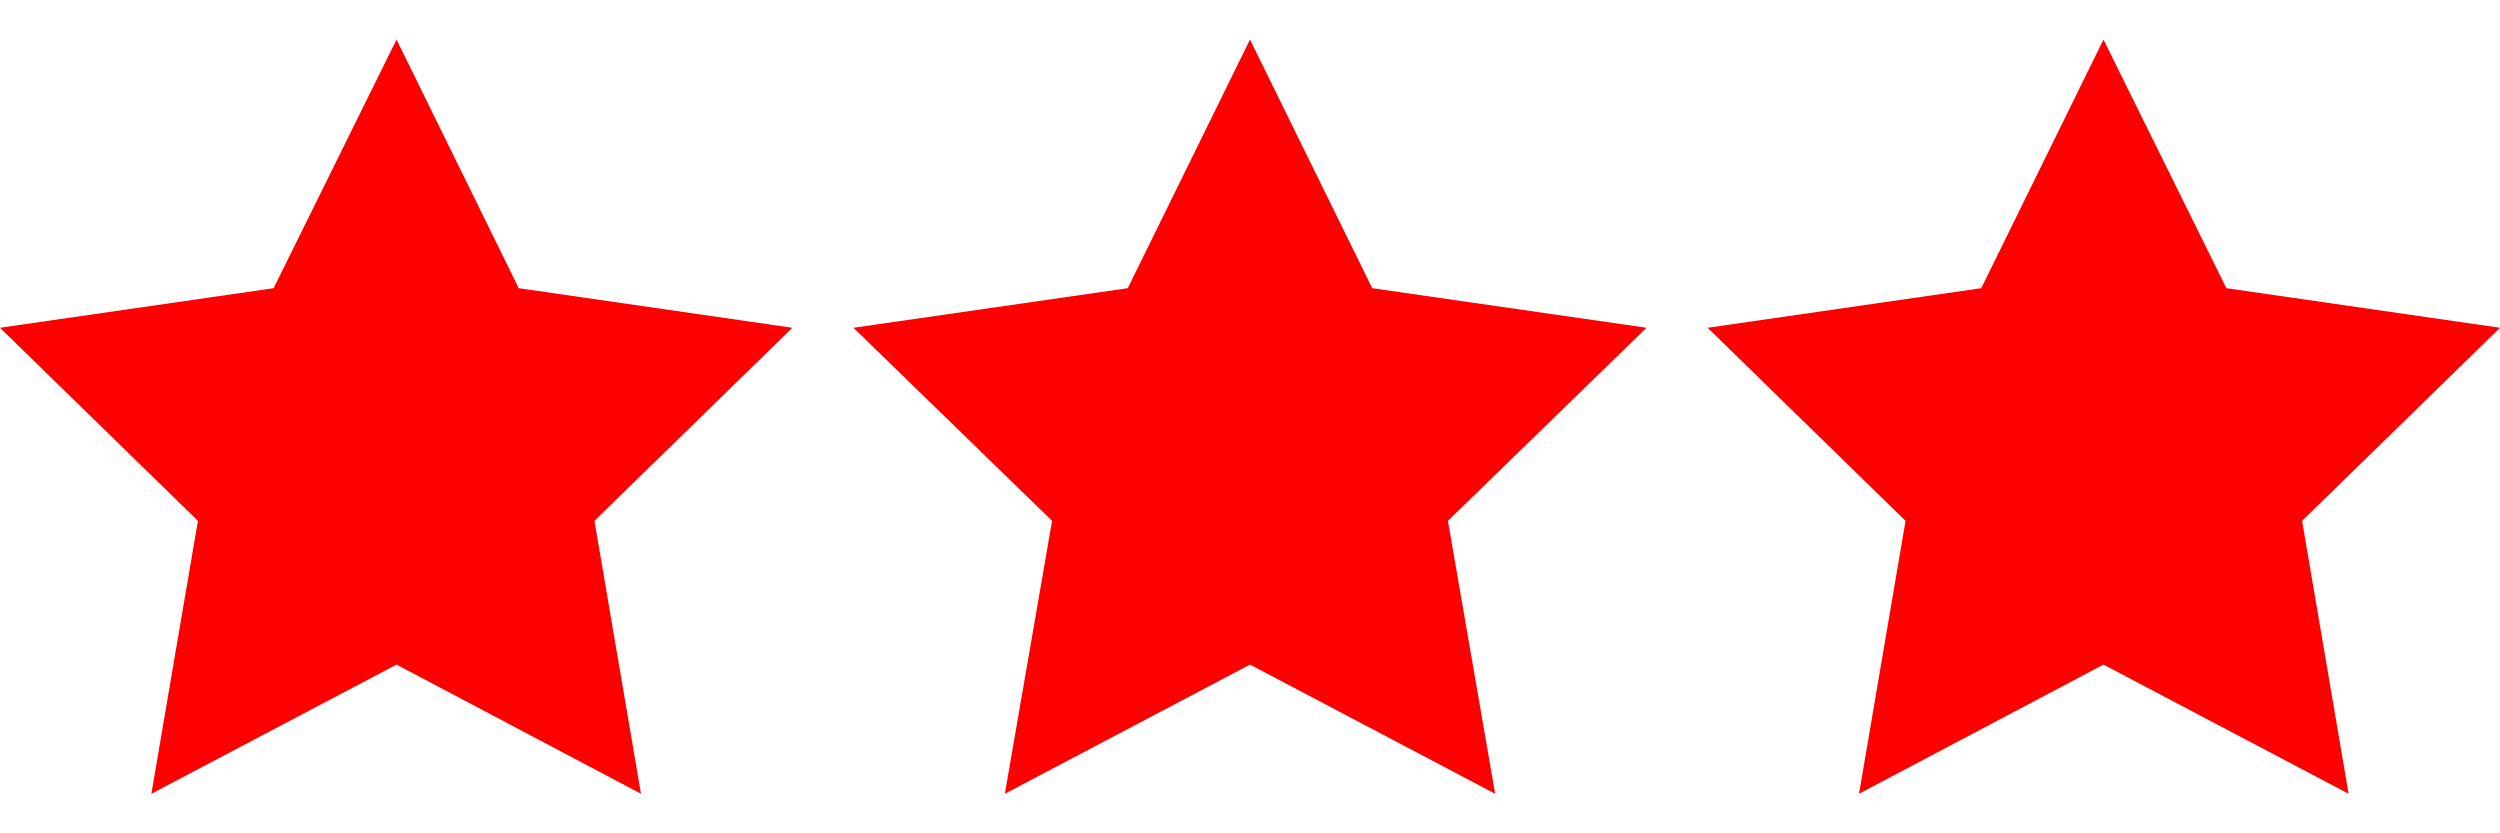 <svg id="Ebene_1" data-name="Ebene 1" xmlns="http://www.w3.org/2000/svg" viewBox="0 0 36 12"><defs><style>.cls-1{fill:red;}</style></defs><title>Contexicon_Icons</title><polygon class="cls-1" points="5.71 9.57 2.18 11.43 2.85 7.5 0 4.72 3.94 4.15 5.71 0.57 7.47 4.15 11.41 4.72 8.56 7.5 9.23 11.43 5.71 9.57"/><polygon class="cls-1" points="18 9.57 14.47 11.43 15.15 7.5 12.29 4.72 16.24 4.15 18 0.57 19.76 4.15 23.71 4.72 20.85 7.5 21.53 11.43 18 9.57"/><polygon class="cls-1" points="30.29 9.57 26.77 11.43 27.44 7.5 24.59 4.72 28.53 4.15 30.29 0.57 32.06 4.15 36 4.72 33.15 7.5 33.82 11.43 30.29 9.57"/></svg>
